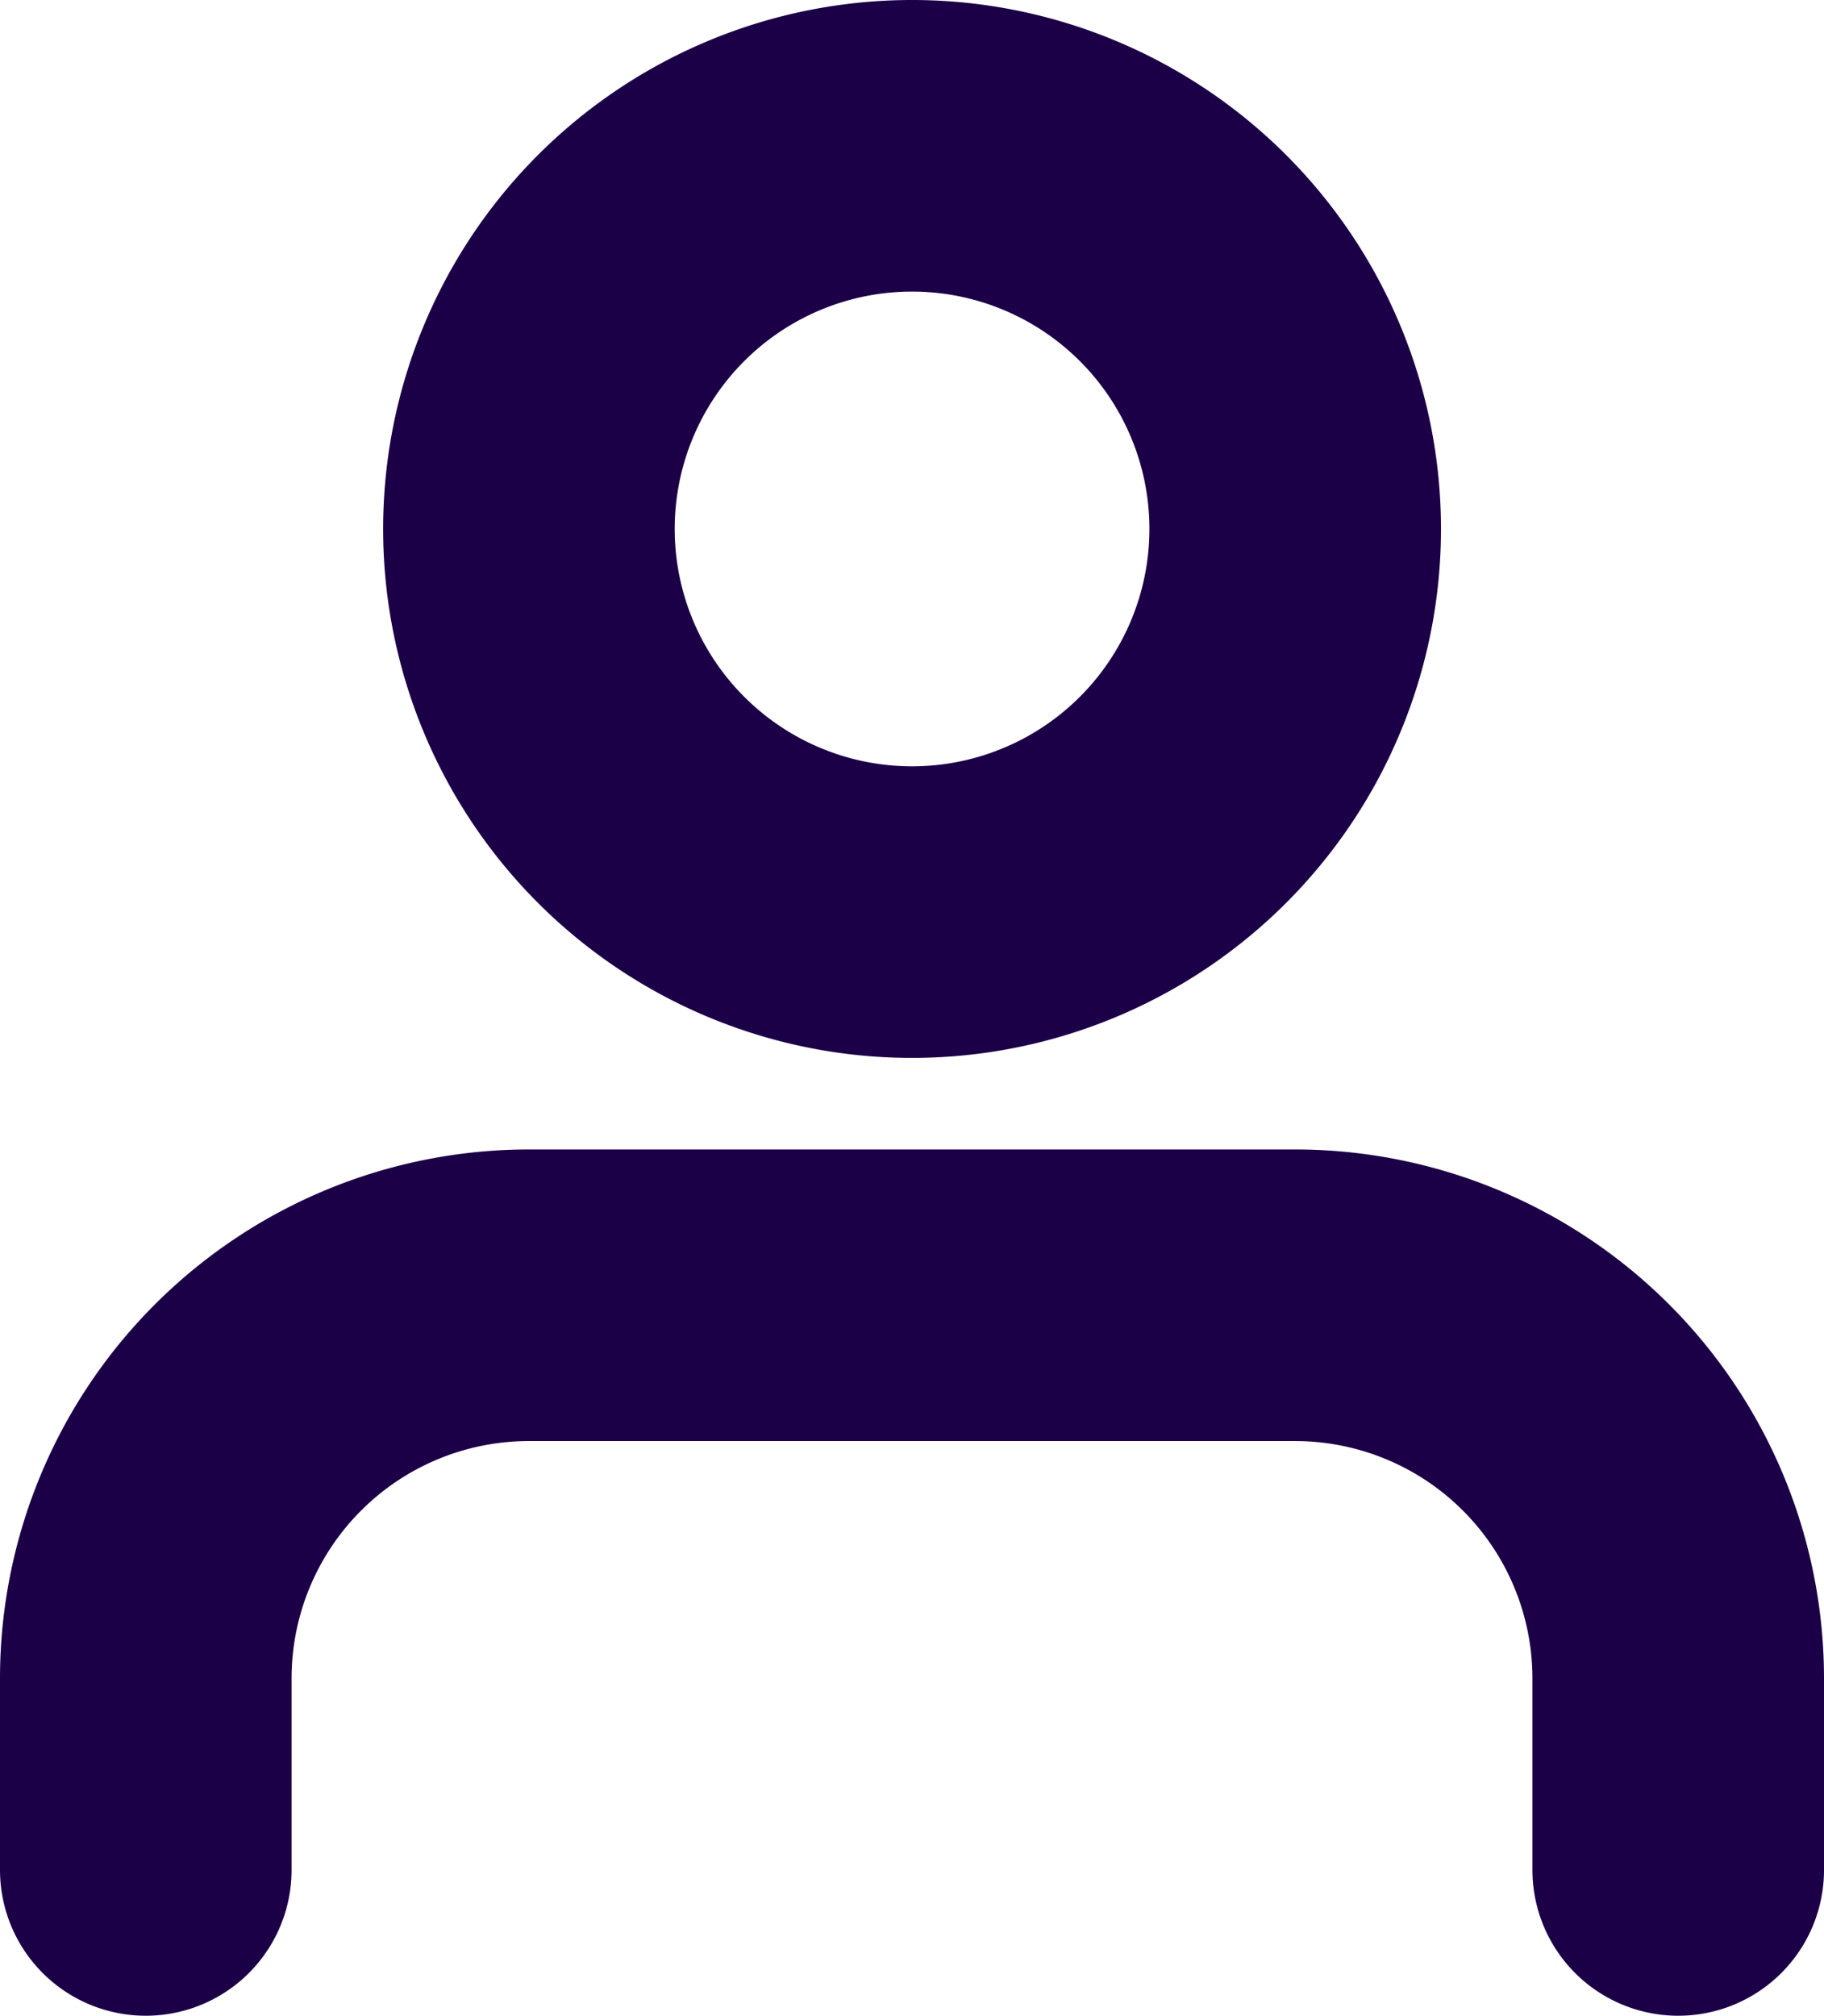 <svg xmlns="http://www.w3.org/2000/svg" width="15.639" height="17.282" viewBox="0 0 15.639 17.282"><defs><style>.a{fill:none;stroke:#1c0047;stroke-linecap:round;stroke-linejoin:round;stroke-width:2.5px;}</style></defs><g transform="translate(-4.75 -3.25)"><path class="a" d="M19.139,27.427V25.785A3.285,3.285,0,0,0,15.855,22.5H9.285A3.285,3.285,0,0,0,6,25.785v1.642" transform="translate(0 -8.145)"/><path class="a" d="M18.57,7.785A3.285,3.285,0,1,1,15.285,4.5,3.285,3.285,0,0,1,18.57,7.785Z" transform="translate(-2.715)"/></g></svg>